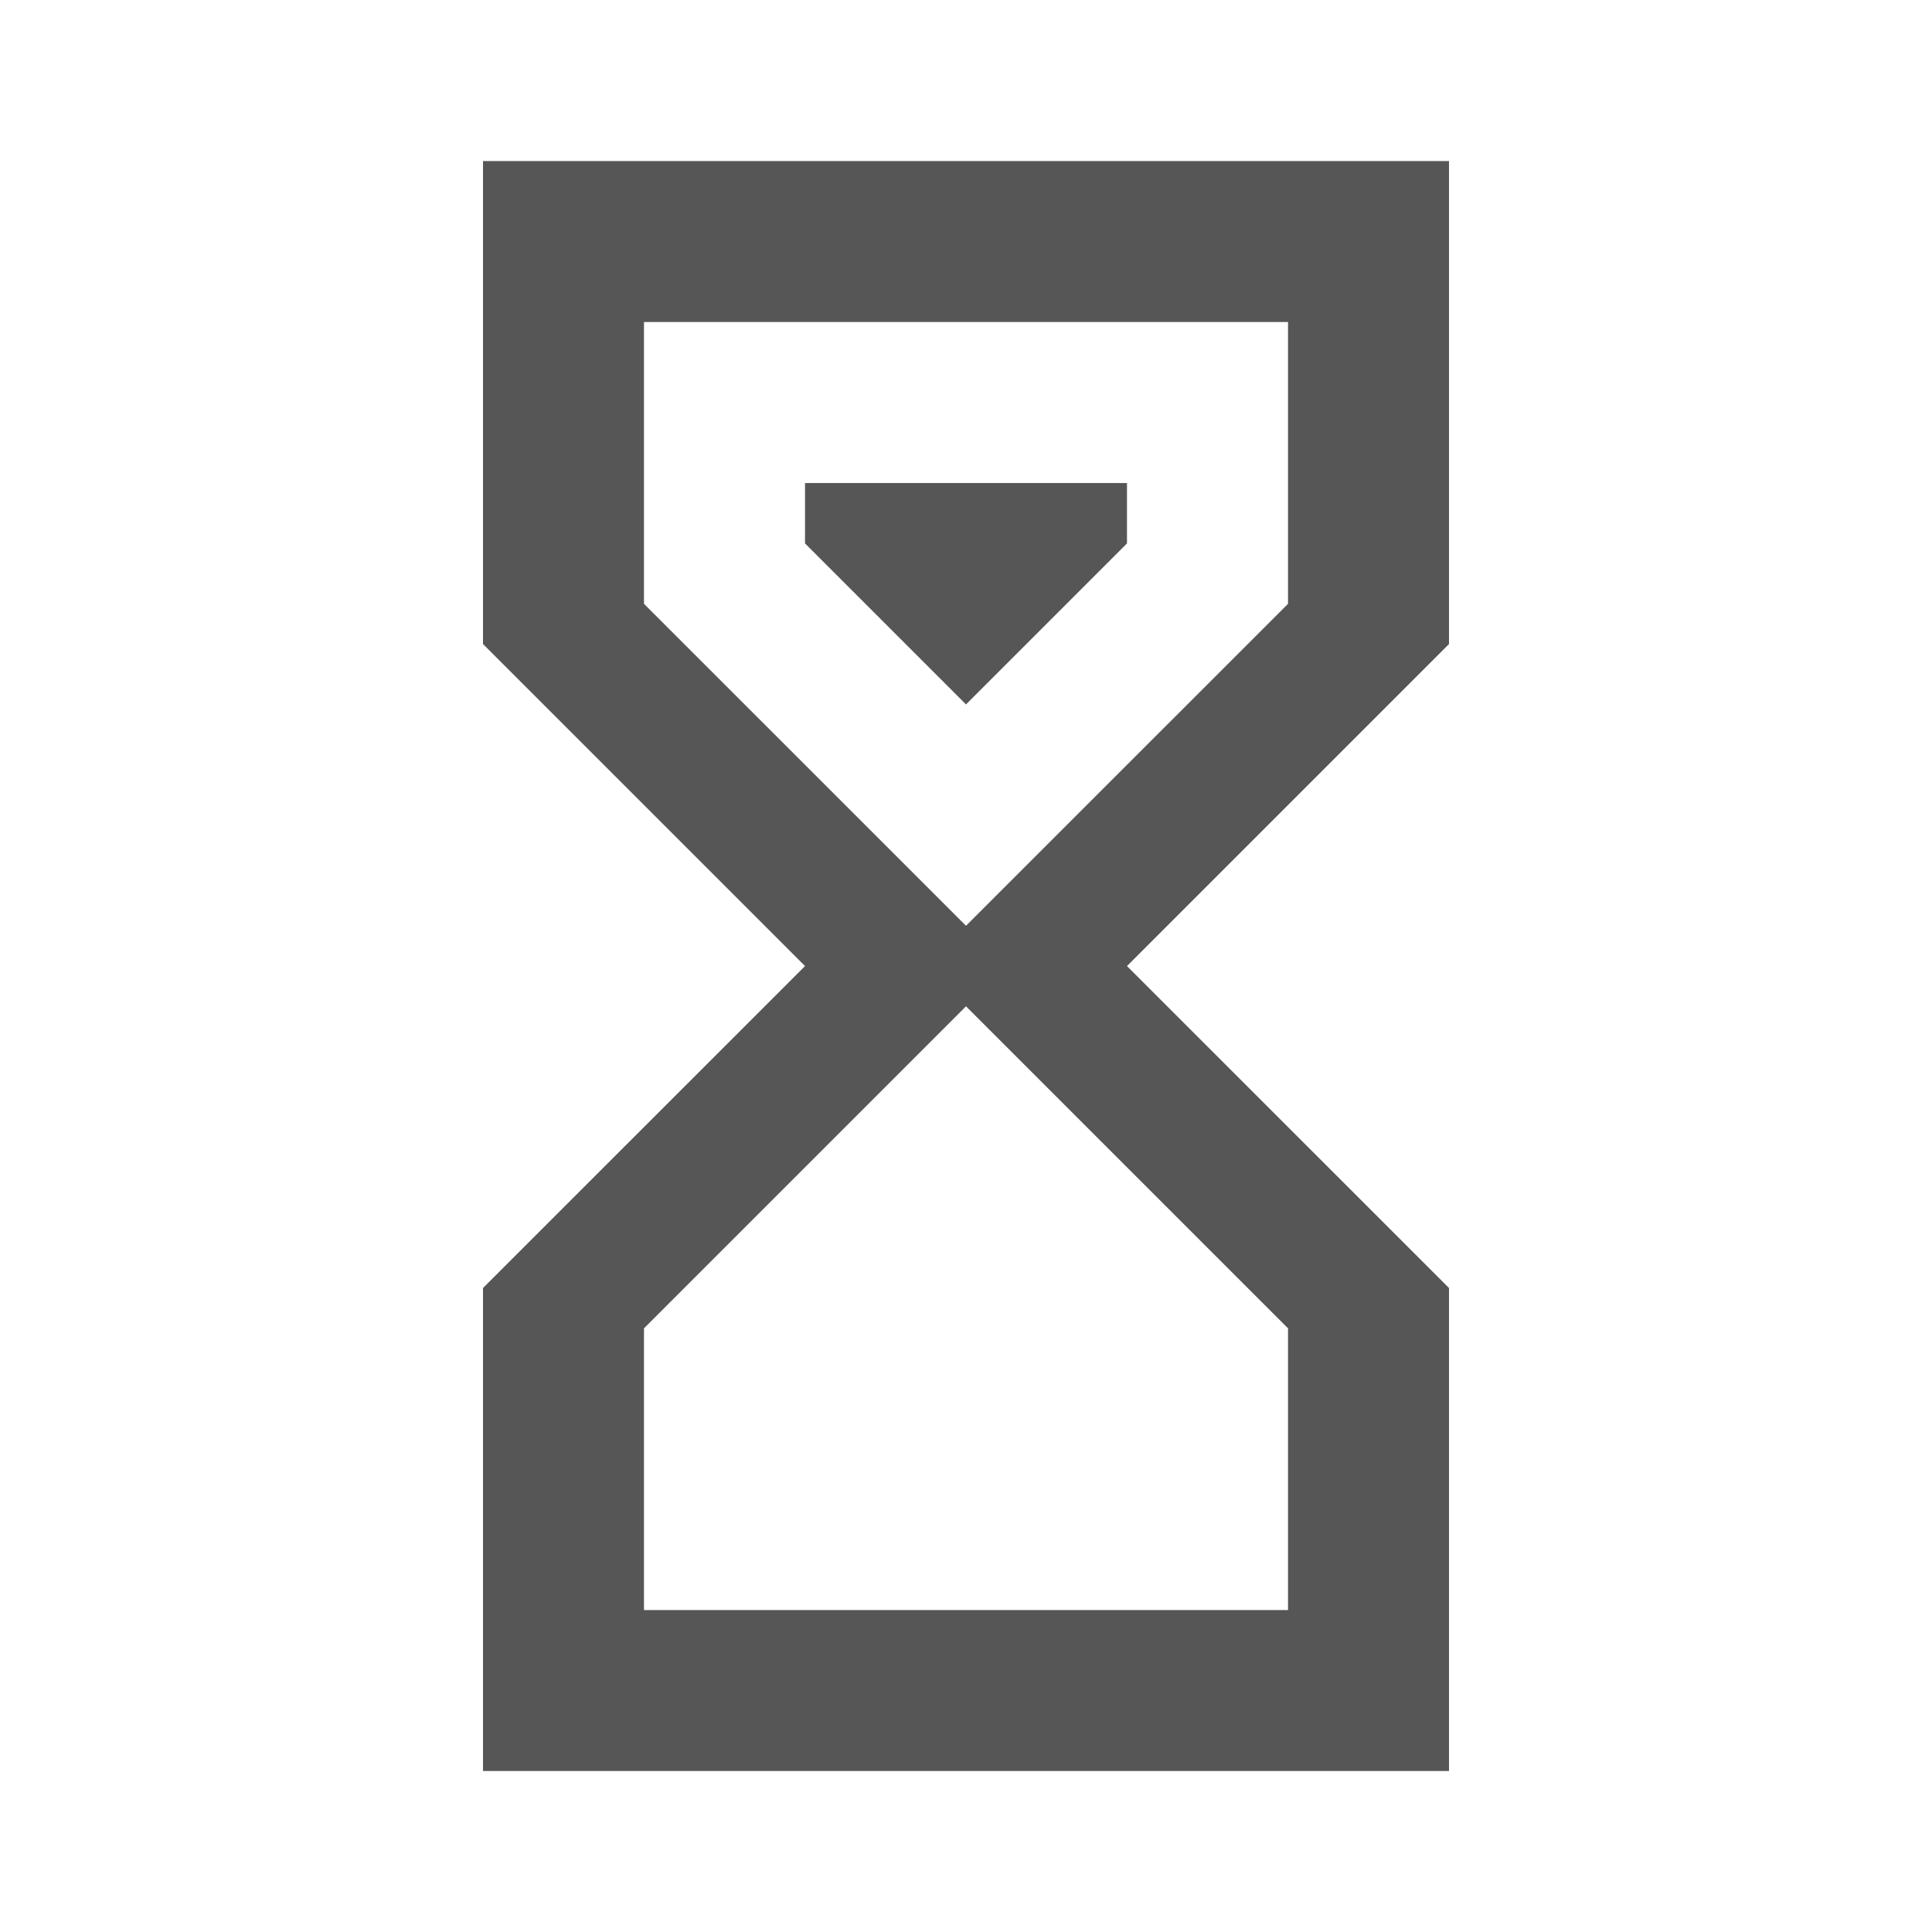 <svg width="28" height="28" viewBox="0 0 28 28" fill="none" xmlns="http://www.w3.org/2000/svg">
<path d="M7 2.334H21V9.334L16.333 14.001L21 18.667V25.667H7V18.667L11.667 14.001L7 9.334V2.334ZM18.667 19.251L14 14.584L9.333 19.251V23.334H18.667V19.251ZM14 13.417L18.667 8.751V4.667H9.333V8.751L14 13.417ZM11.667 7.001H16.333V7.876L14 10.209L11.667 7.876V7.001Z" fill="#565656"/>
</svg>
